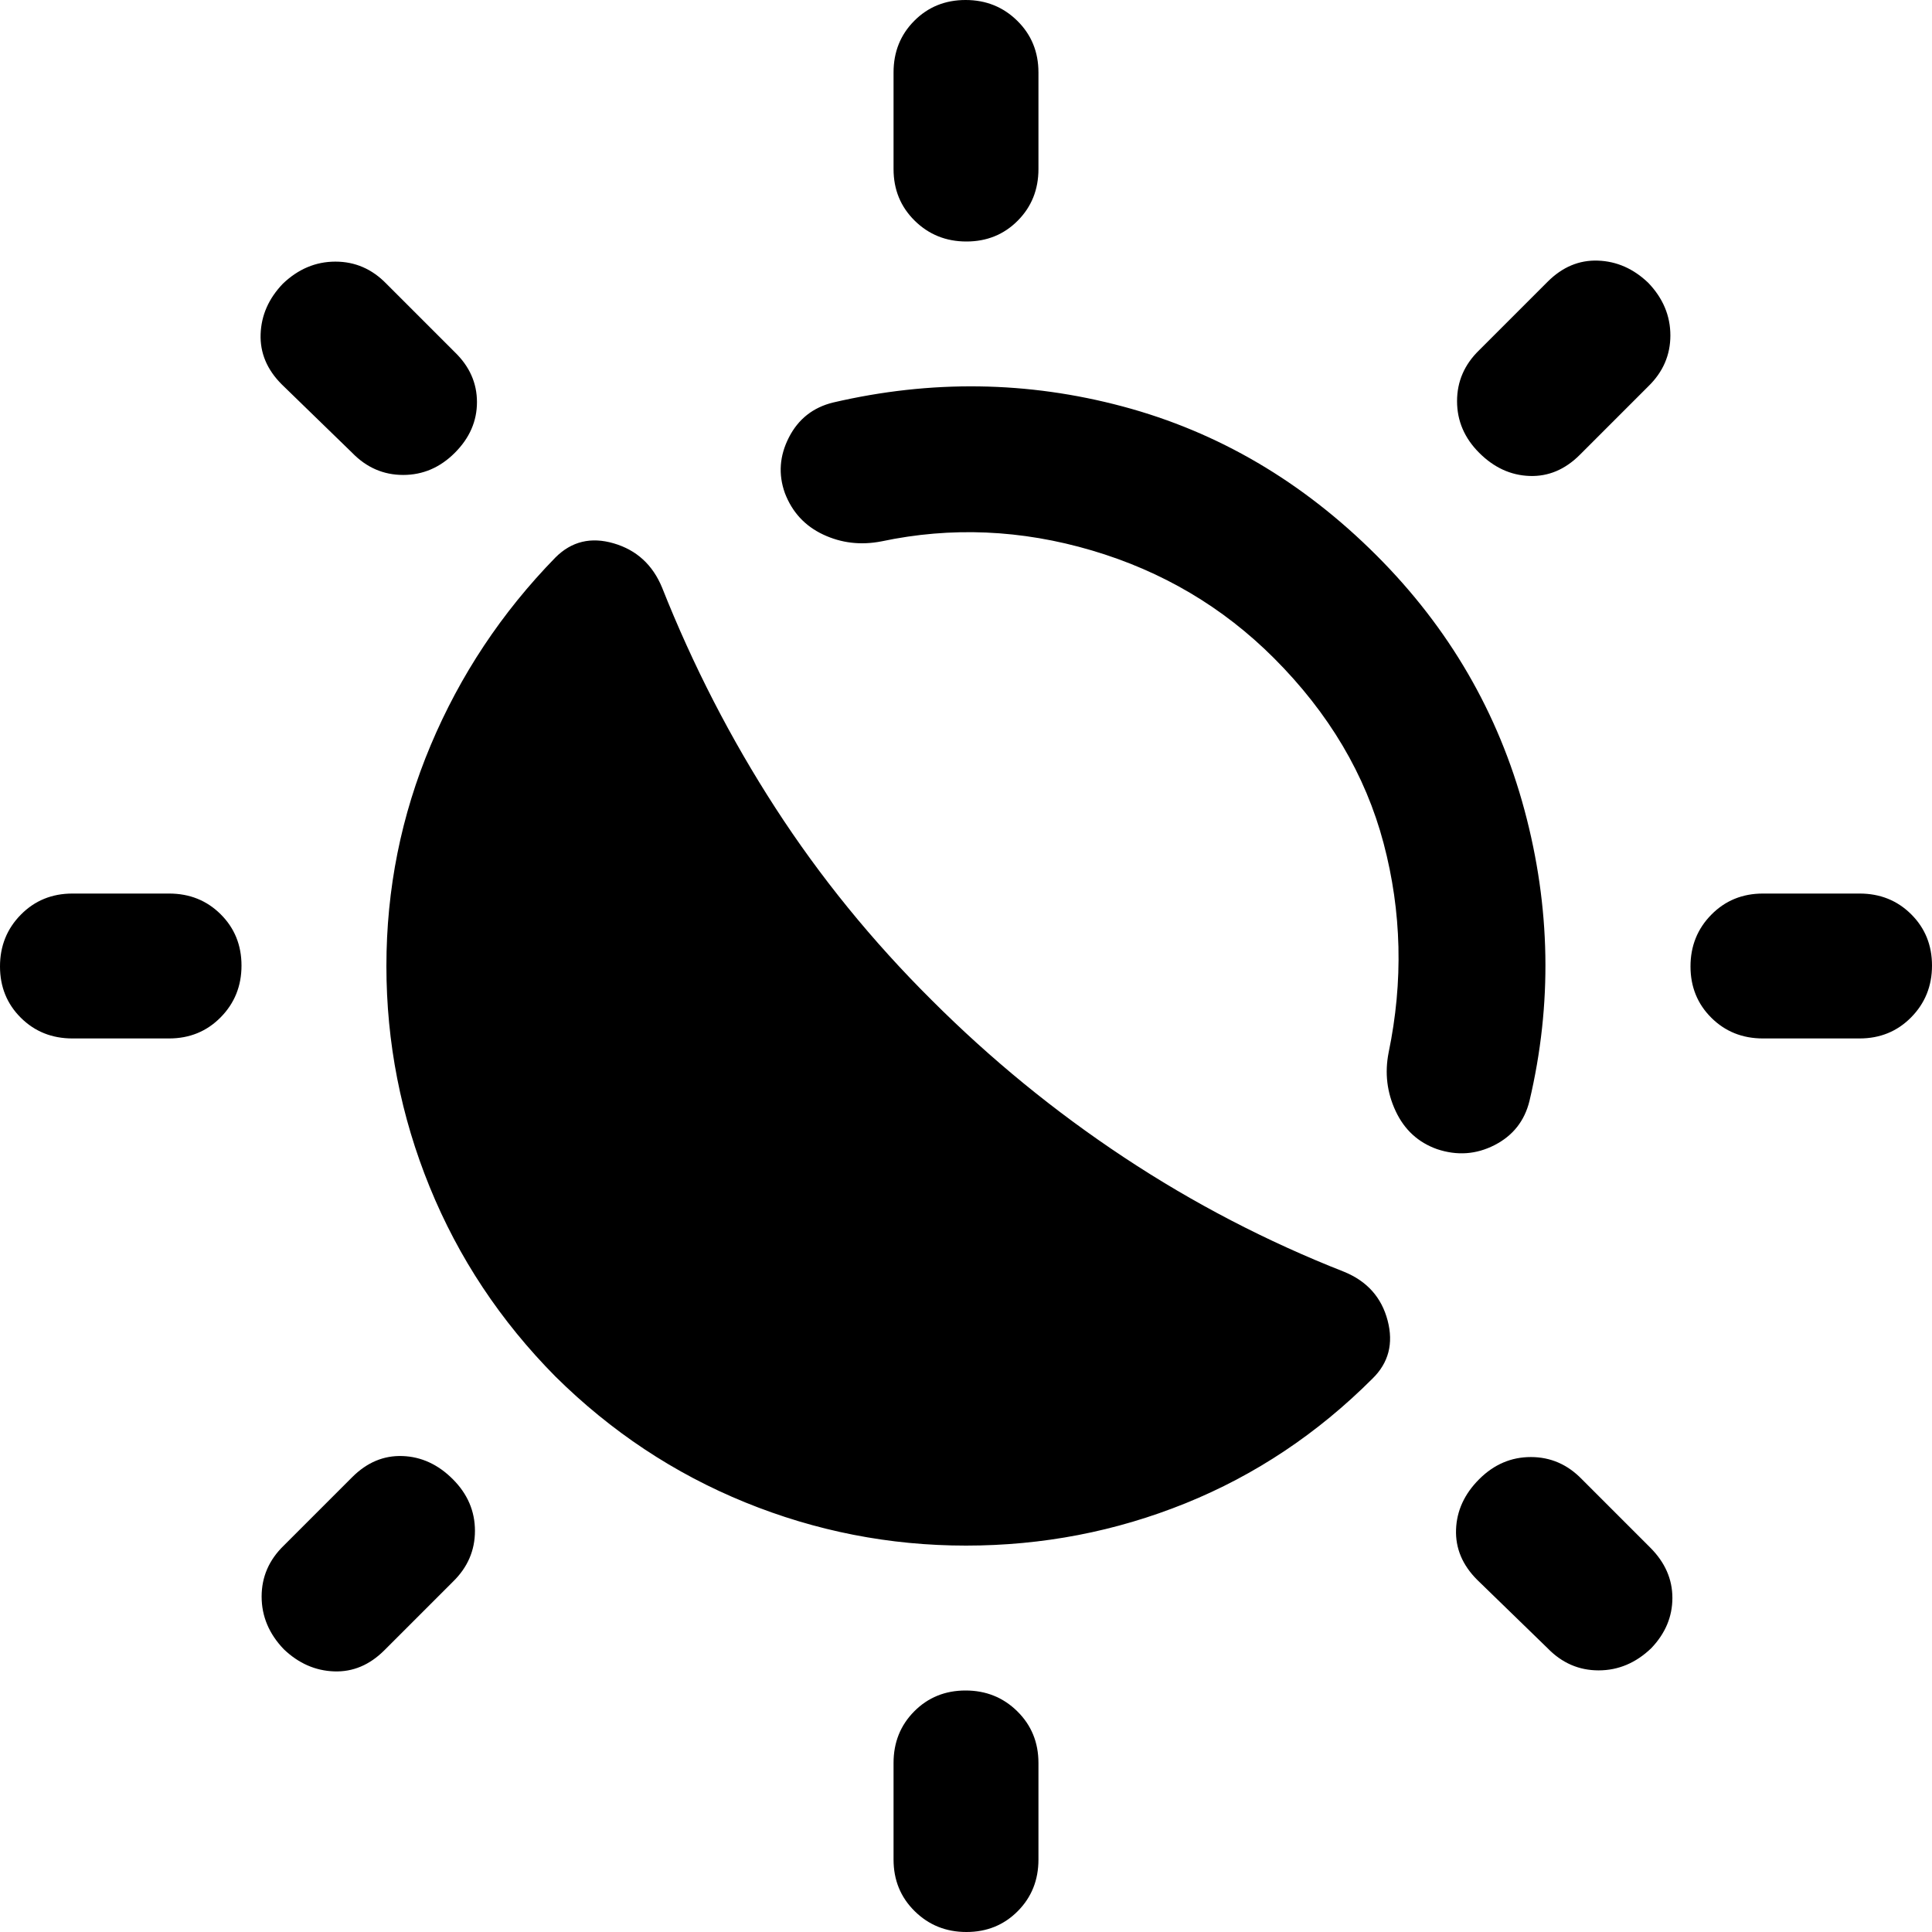 <svg xmlns="http://www.w3.org/2000/svg" height="20" viewBox="0 -960 960 960" width="20"><path d="M480-192q-57 0-109.8-21.51Q317.41-235.02 276-276q-40.98-41.41-62.49-94.2Q192-423 192-480q0-57.38 22-109.69Q236-642 276-683q12-12 29-7t24 22q23 58 56.3 109.45T463-463q44 44 95.56 78.12Q610.12-350.75 668-328q17 7 21.5 24.14Q694-286.73 682-275q-41 41-92.99 62-51.99 21-109.01 21Zm234.06-197q-14.06-5-20.56-18.89Q687-421.77 690-437q11-53-2.5-104T633-633q-38-38-90.5-53.5T438-691q-15.4 3-28.98-3.39Q395.43-700.78 390-715q-5-14 2.02-27.68Q399.03-756.35 414-760q73-17 144 2t126.03 74.03Q738-630 757.5-557.5T760-413q-3.65 14.94-17.32 21.97Q729-384 714.06-389ZM480.21-840q-15.21 0-25.71-10.35T444-876v-48q0-15.3 10.29-25.65Q464.58-960 479.79-960t25.71 10.35Q516-939.3 516-924v48q0 15.3-10.29 25.65Q495.42-840 480.21-840Zm0 840Q465 0 454.5-10.35T444-36v-48q0-15.3 10.29-25.65Q464.58-120 479.79-120t25.71 10.35Q516-99.3 516-84v48q0 15.3-10.29 25.65Q495.42 0 480.21 0ZM735-735q-11-11-11-25.67 0-14.66 11-25.33l34-34q11-11 25-10.5t25 11.02q11 11.48 11 26.15 0 14.66-11 25.33l-34 34q-11 11-25 10.5T735-735ZM141-140.52q-11-11.48-11-26.15 0-14.66 11-25.33l34-34q11-11 25-10.5t25 11.5q11 11 11 25.67 0 14.66-11 25.33l-34 34q-11 11-25 10.5t-25-11.02ZM876-444q-15.3 0-25.65-10.29Q840-464.58 840-479.79t10.35-25.71Q860.7-516 876-516h48q15.3 0 25.65 10.29Q960-495.42 960-480.21t-10.35 25.71Q939.3-444 924-444h-48Zm-840 0q-15.3 0-25.65-10.29Q0-464.58 0-479.79t10.35-25.71Q20.7-516 36-516h48q15.3 0 25.65 10.29Q120-495.42 120-480.21t-10.35 25.71Q99.3-444 84-444H36Zm784.48 303q-11.48 11-26.15 11-14.66 0-25.33-11l-35-34q-11-11-10.5-25t11.5-25q11-11 25.67-11 14.66 0 25.33 11l34 34q11 11 11 25t-10.52 25ZM226-735q-11 11-25.67 11-14.66 0-25.33-11l-35-34q-11-11-10.5-25t11.02-25q11.48-11 26.15-11 14.66 0 25.33 11l34 34q11 10.64 11 24.82T226-735Z"/></svg>